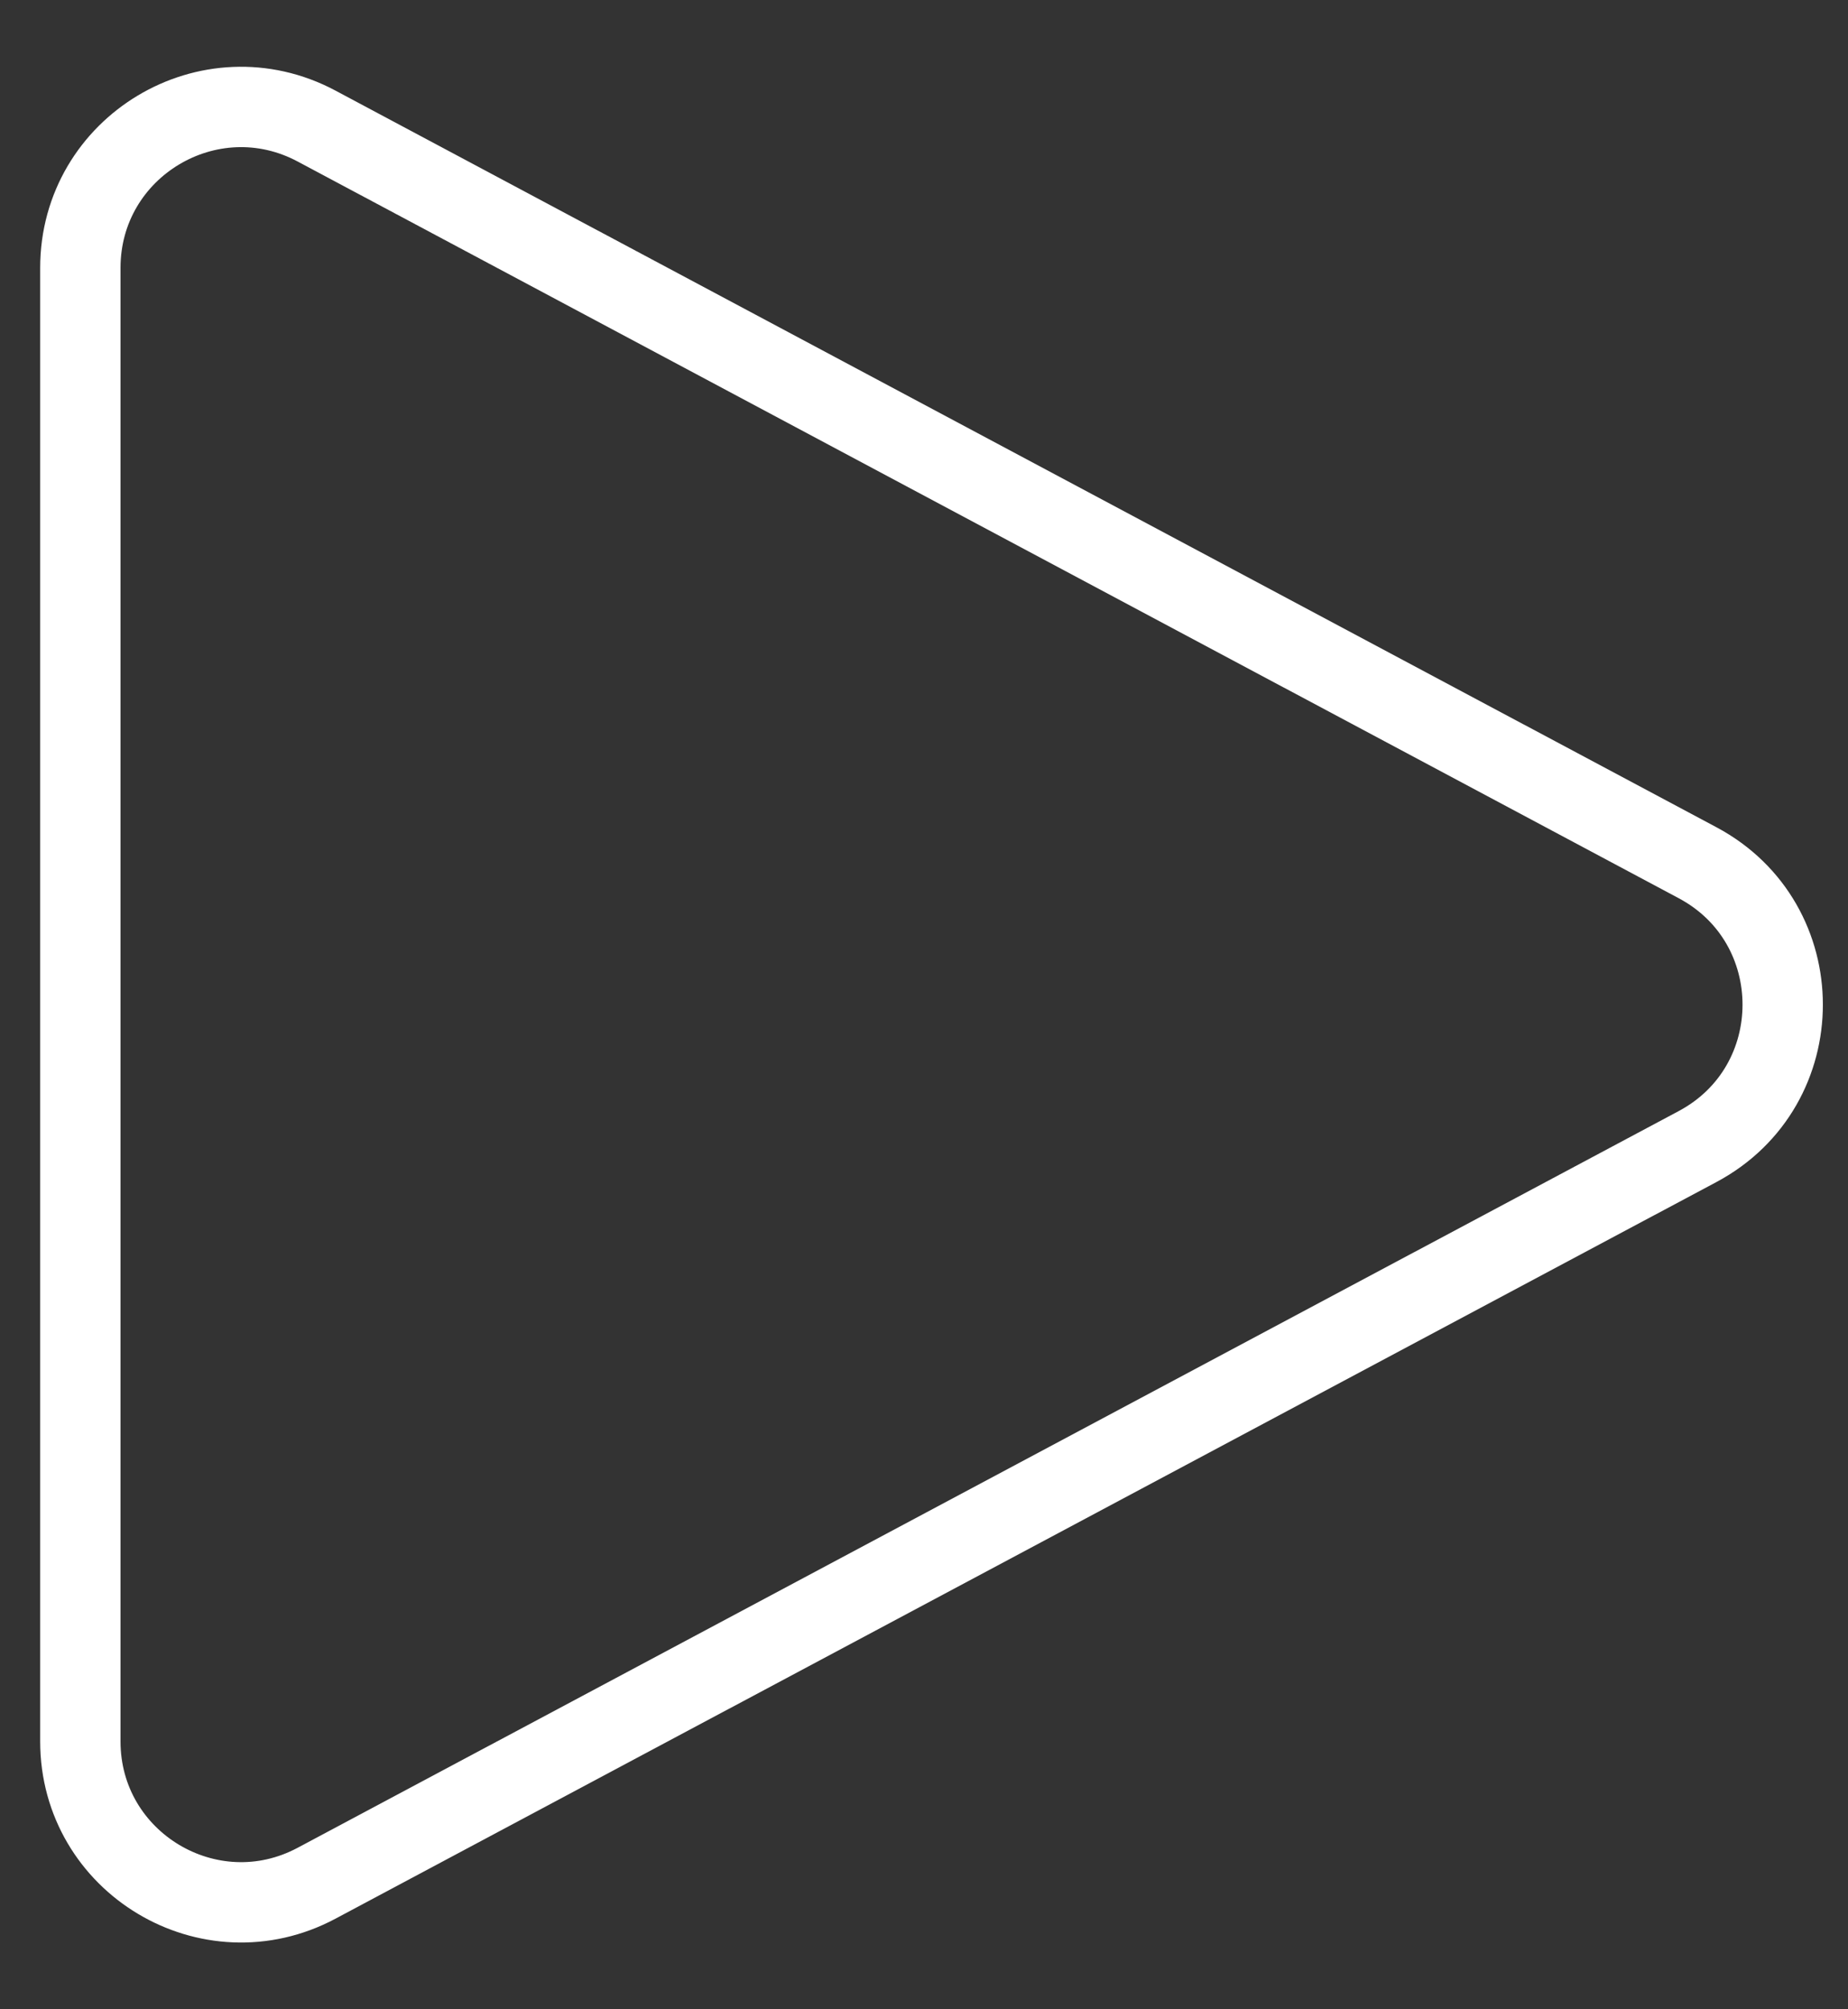 <svg width="23" height="25" viewBox="0 0 23 25" fill="none" xmlns="http://www.w3.org/2000/svg">
<rect x="0" y="0" width="23" height="25" fill="#333333" stroke="none"/>
<path d="M3.941 1.569L21.129 10.735C22.54 11.488 22.54 13.512 21.129 14.265L3.941 23.431C2.609 24.142 1 23.177 1 21.667V3.333C1 1.823 2.609 0.858 3.941 1.569Z" stroke="white" stroke-linecap="round" stroke-linejoin="round"/>
</svg>
